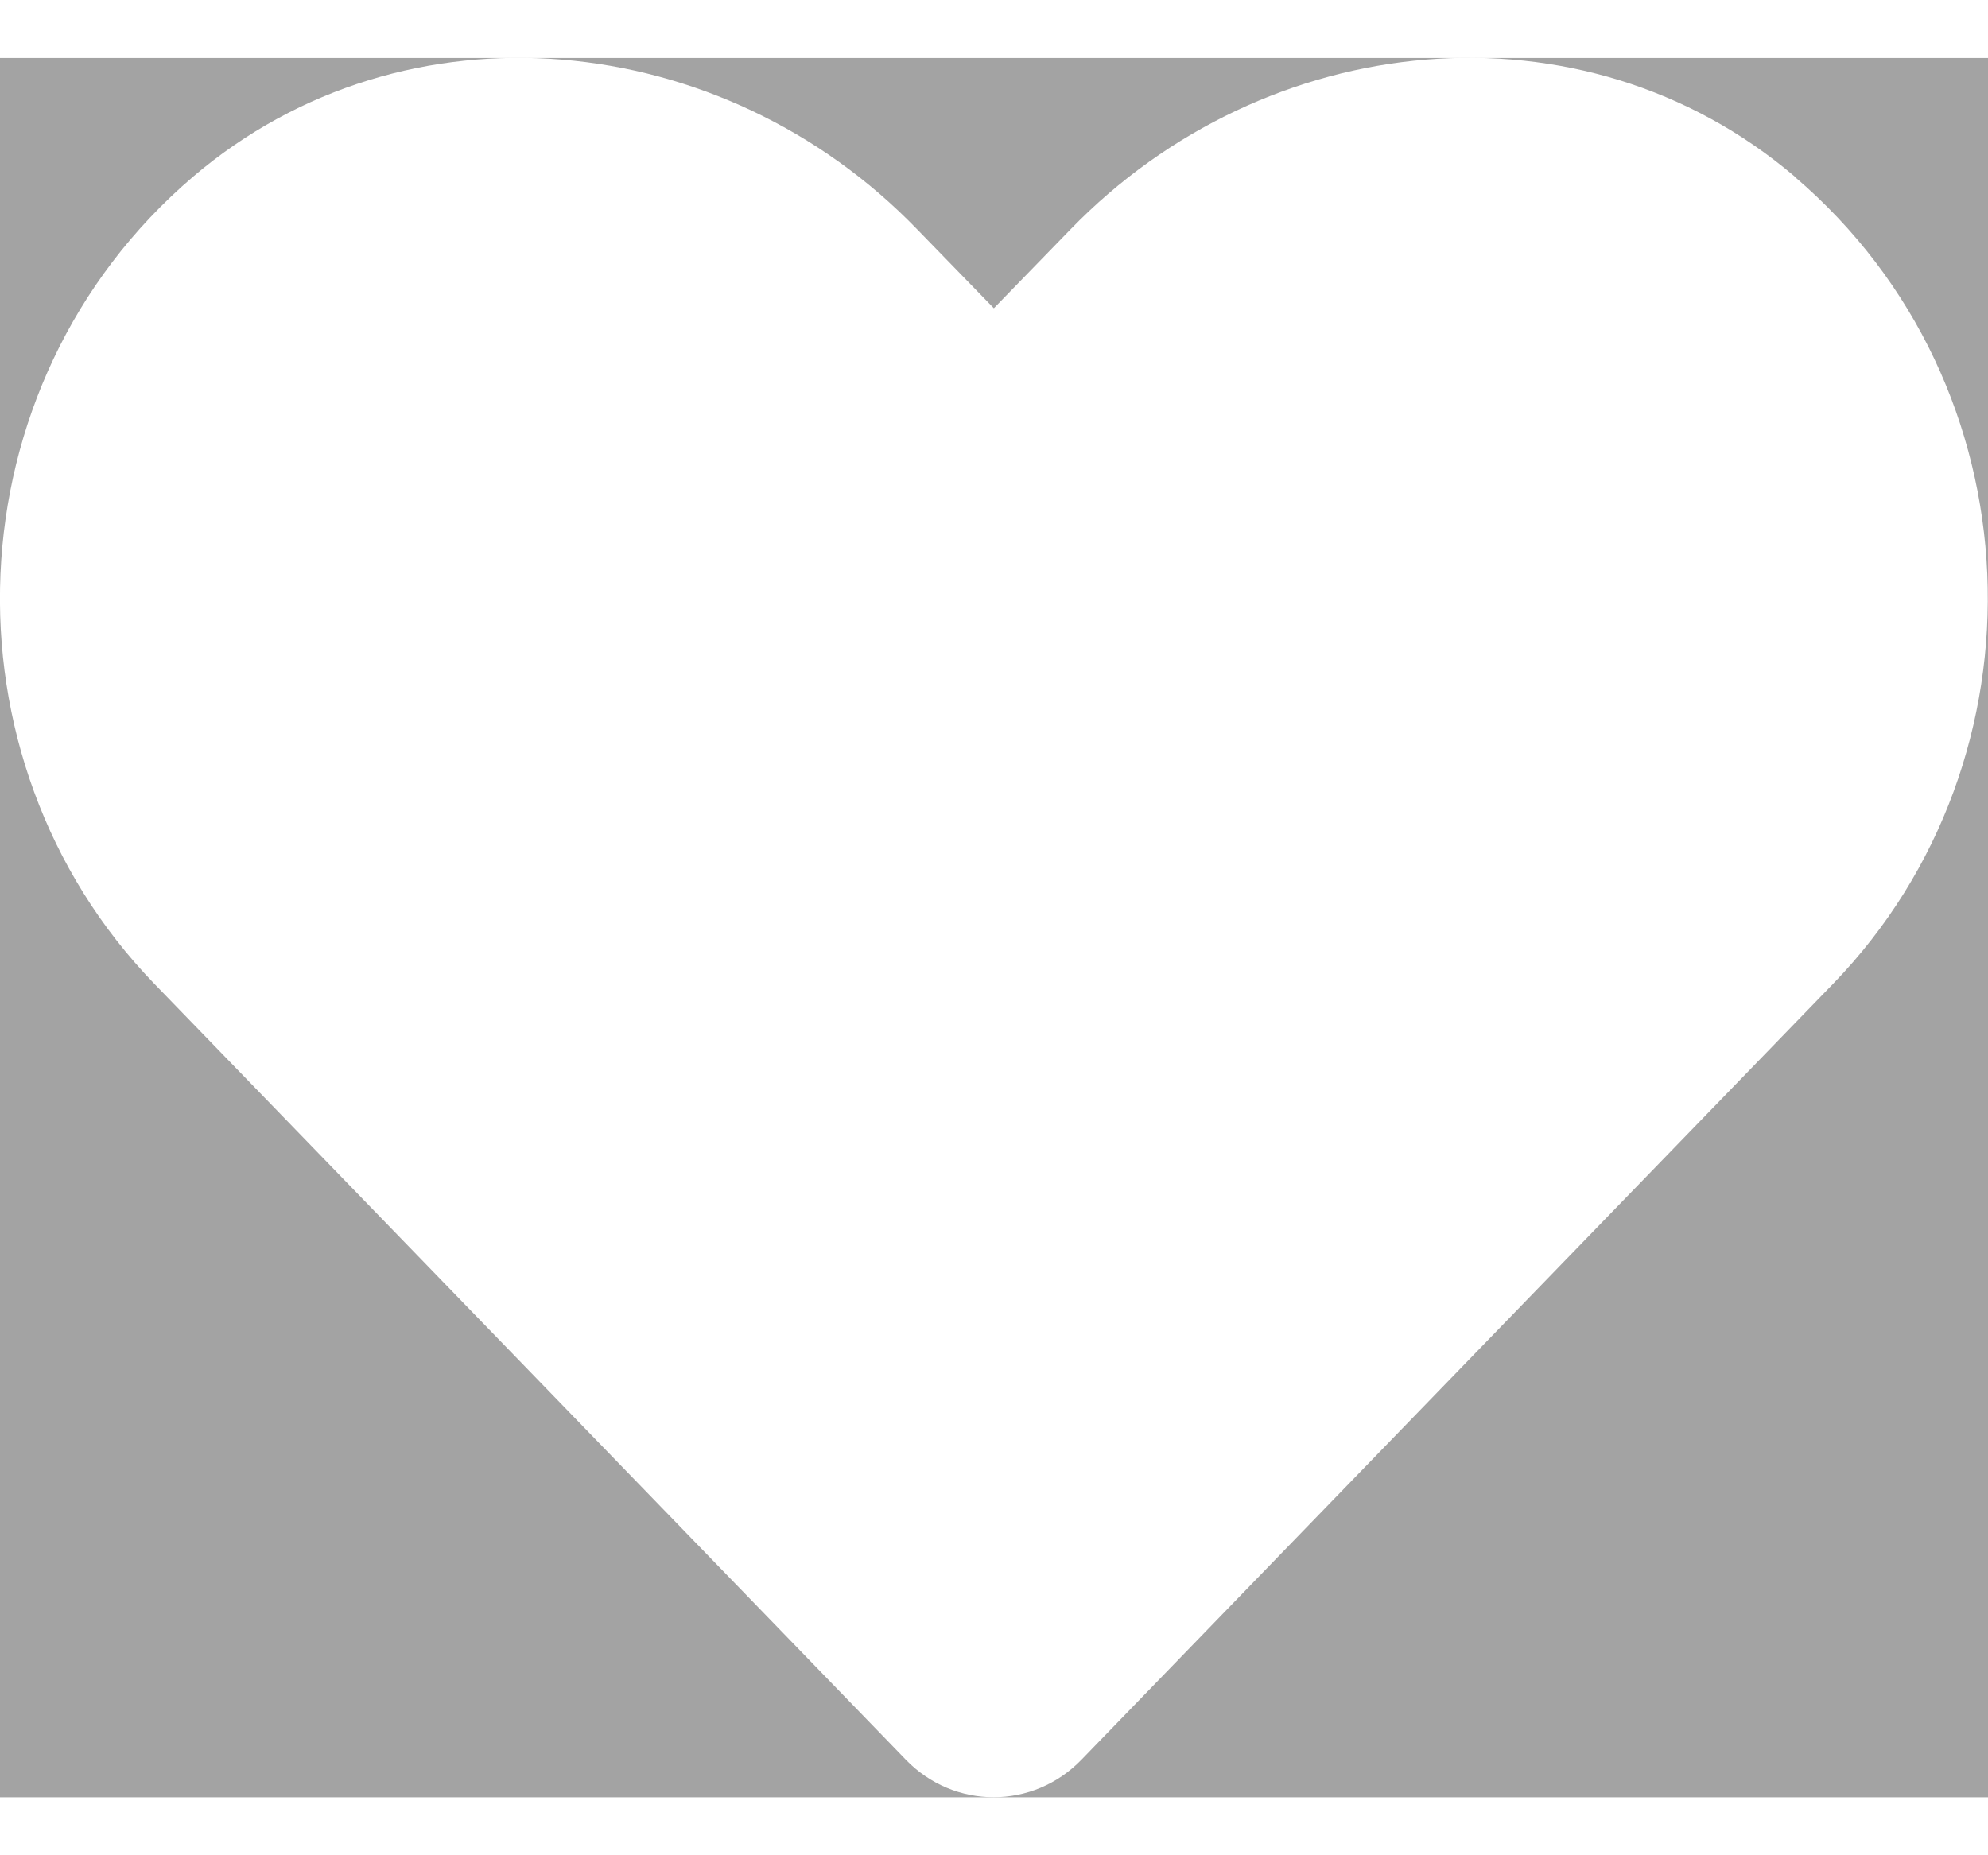 <svg width="15" height="14" xmlns="http://www.w3.org/2000/svg" xmlns:xlink="http://www.w3.org/1999/xlink"  viewBox="0 0.438 15 13.125" fill="#fff" opacity=".451"><rect x="0" y="0.438" width="15" height="13.125" fill="#333333" stroke="none"/><svg xmlns="http://www.w3.org/2000/svg" width="15" height="14" viewBox="0.3 0.875 14.286 12.5"><path paint-order="stroke fill markers" fill-rule="evenodd" d="M13.2 1.73C11.67.426 9.395.66 7.992 2.108l-.55.566-.55-.566C5.493.66 3.216.427 1.687 1.729-.065 3.225-.158 5.91 1.41 7.53l5.399 5.575c.348.36.915.36 1.263 0l5.4-5.575c1.57-1.621 1.478-4.305-.274-5.8z"/></svg></svg>